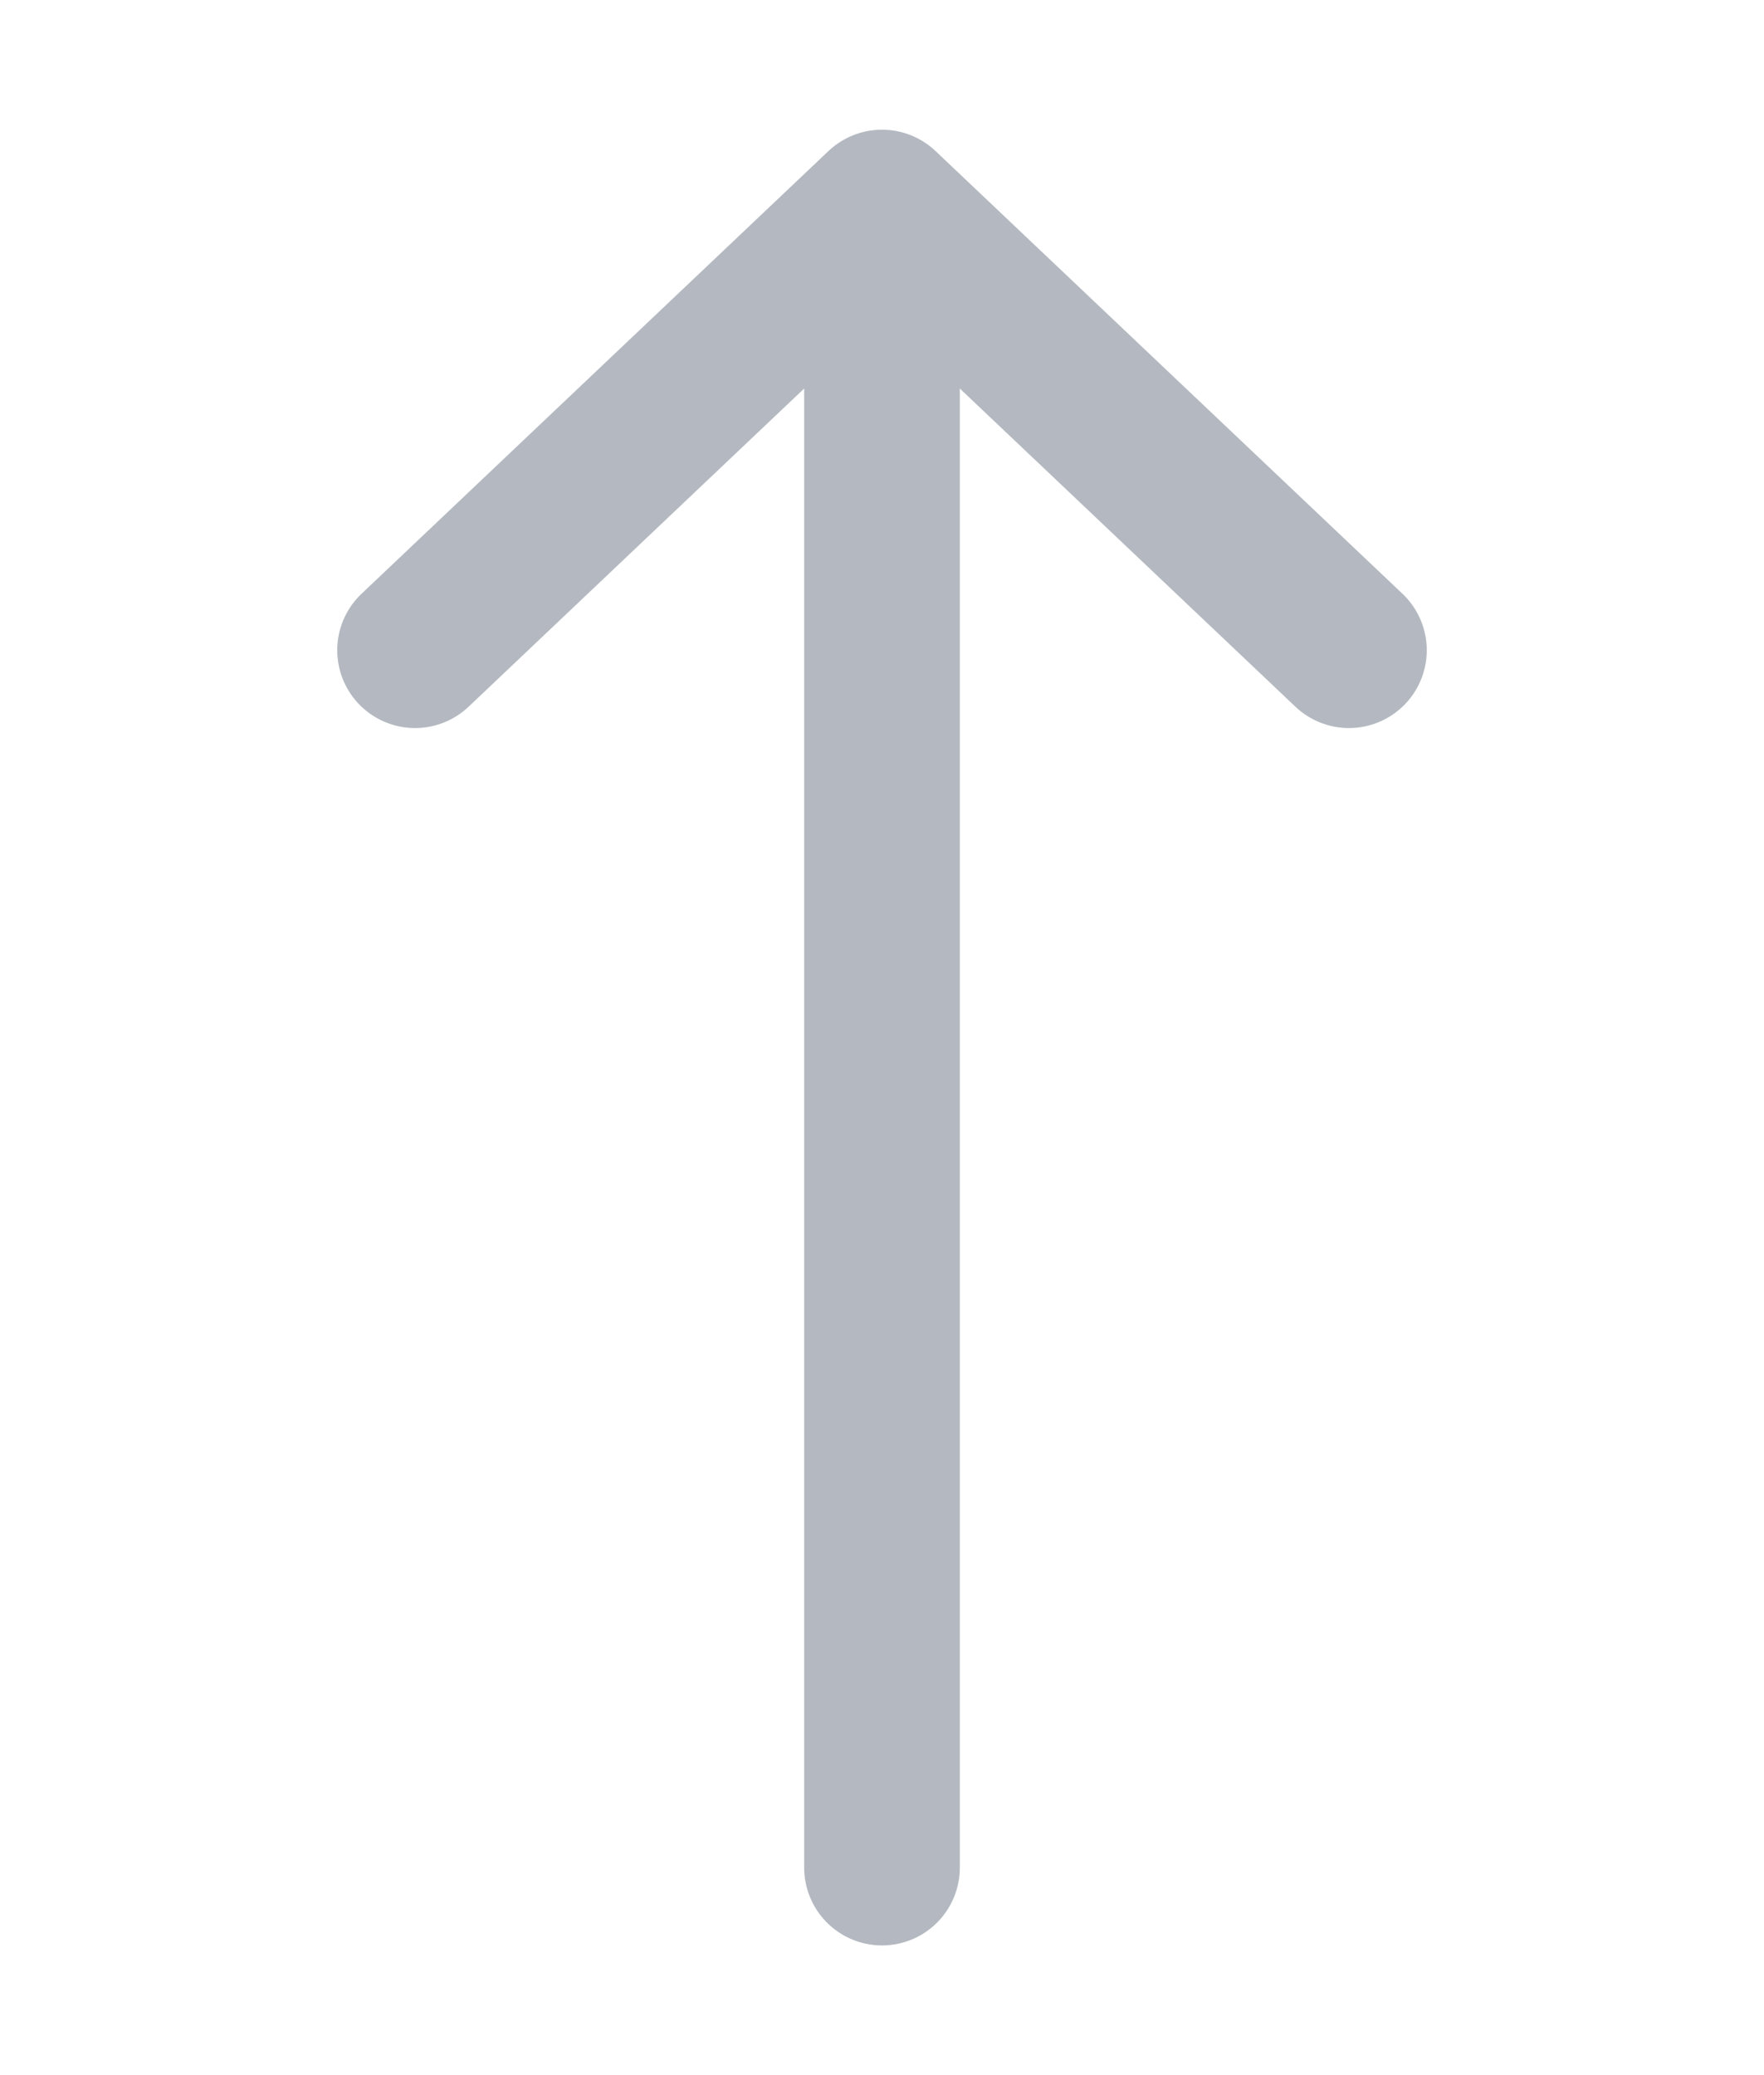 <svg width="17" height="20" viewBox="0 0 17 20" fill="none" xmlns="http://www.w3.org/2000/svg">
<g clip-path="url(#clip0_43_692)">
<path d="M8.5 18L8.5 2M8.5 2L4 6.267M8.5 2L13 6.267" stroke="#B4B9C1" stroke-width="1.5" stroke-linecap="round"/>
</g>
<defs>
<clipPath id="clip0_43_692">
<rect width="17" height="20" fill="white" transform="translate(17 20) rotate(180)"/>
</clipPath>
</defs>
</svg>
